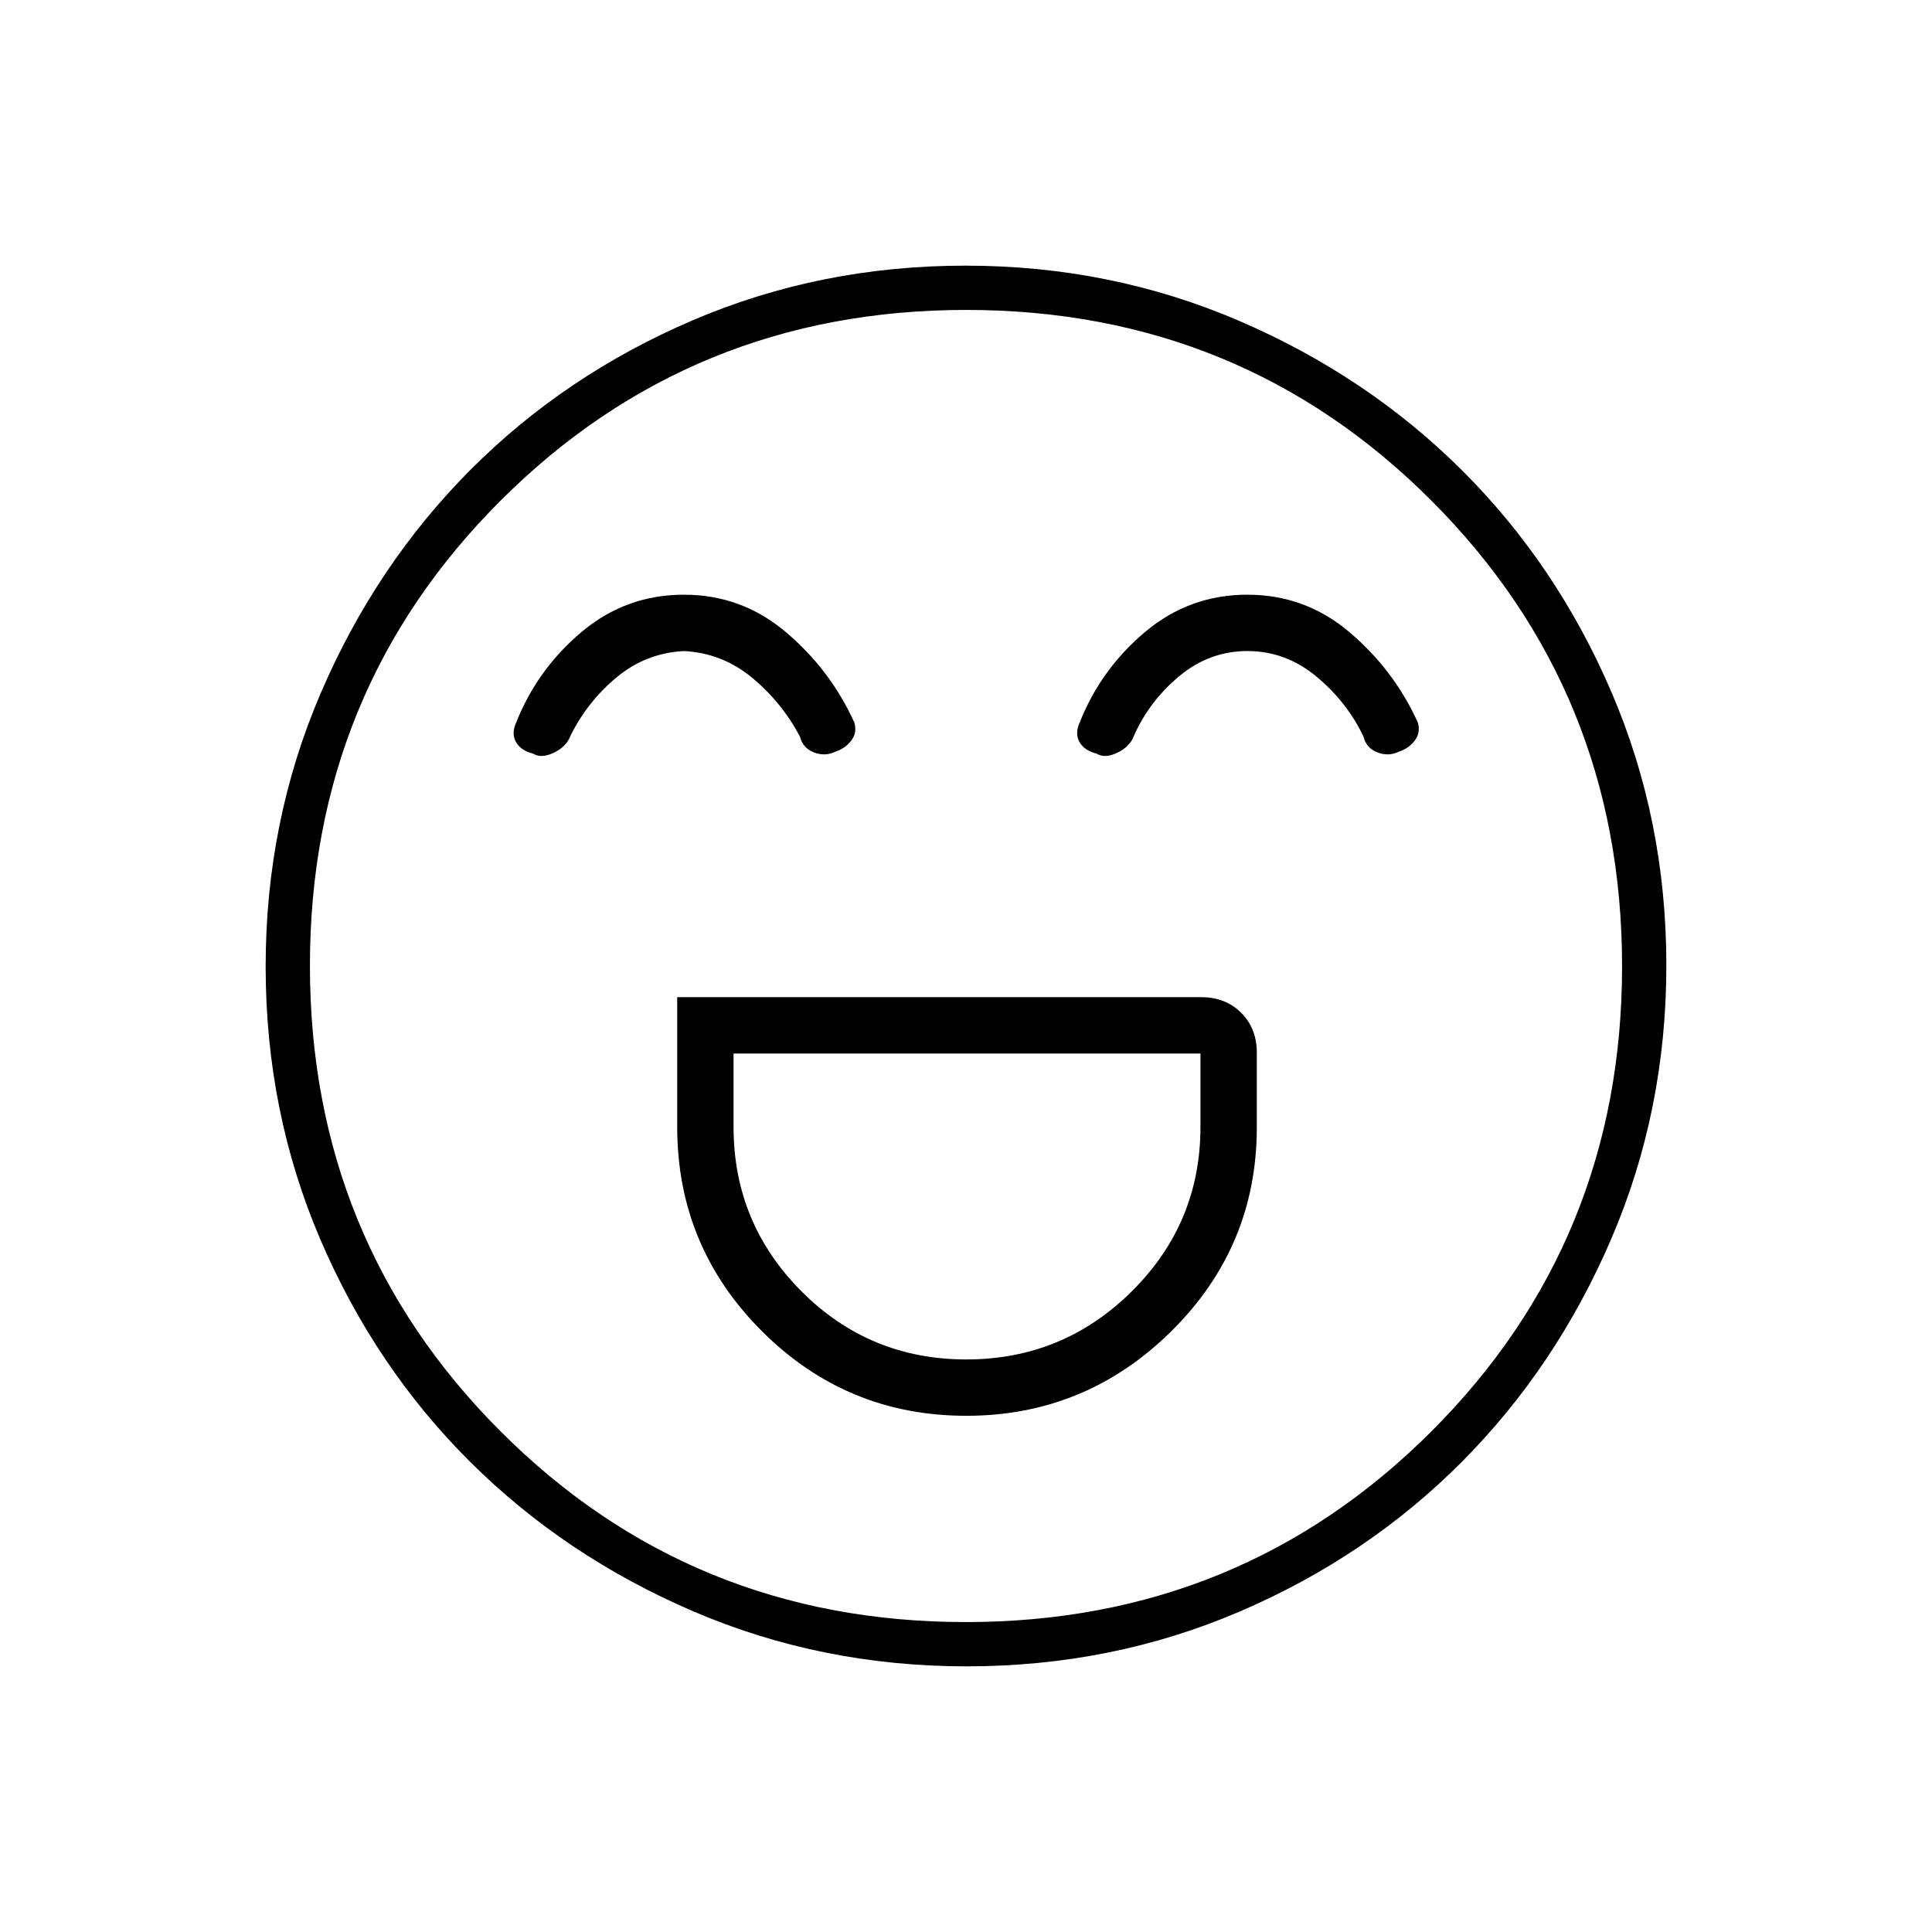 <svg xmlns="http://www.w3.org/2000/svg" height="48" viewBox="0 96 960 960" width="48"><path d="M336.5 591.5V656q0 59.381 42.084 101.441 42.084 42.059 101.5 42.059T582 757.499q42.5-42 42.5-101.299V619q0-11.975-7.763-19.737Q608.975 591.5 597 591.5H336.5Zm143.648 180q-48.148 0-81.898-33.855Q364.5 703.79 364.5 656v-36.5h232V656q0 47.79-34.102 81.645t-82.25 33.855Zm-140.307-380Q311 391.5 289 410t-32.5 45q-2.5 5.5-.11 9.717 2.39 4.218 8.545 5.783Q269 473 275.25 470q6.25-3 8.25-8.5 8.5-17 22.957-29t33.4-13q18.976 1 33.726 13.148Q388.333 444.797 397.5 462q1.407 5.738 6.954 7.869Q410 472 415.065 469.5q4.915-1.565 7.925-5.516 3.01-3.952 1.51-8.984-11.709-25.921-33.764-44.711-22.054-18.789-50.895-18.789Zm280 0Q591 391.5 569 410t-32.5 45q-2.5 5.5-.11 9.717 2.39 4.218 8.545 5.783Q549 473 555.25 470q6.25-3 8.25-8.5 7.5-17 22.457-29.5t33.9-12.5q18.976 0 34.226 12.648Q669.333 444.797 677.5 462q1.407 5.738 6.954 7.869Q690 472 695.065 469.5q4.915-1.565 7.925-5.516 3.01-3.952 1.51-8.984-11.709-25.921-33.764-44.711-22.054-18.789-50.895-18.789ZM480.302 924q-72.209 0-135.937-27.391-63.729-27.392-110.871-74.348-47.142-46.957-74.318-110.394Q132 648.43 132 576.302q0-72.209 27.391-135.937 27.392-63.729 74.348-110.871 46.957-47.142 110.394-74.318Q407.57 228 479.698 228q72.209 0 135.937 27.391 63.729 27.392 110.871 74.348 47.142 46.957 74.318 110.394Q828 503.57 828 575.698q0 72.208-27.391 135.937-27.392 63.729-74.348 110.871-46.957 47.142-110.394 74.318Q552.43 924 480.302 924ZM480 576Zm-.13 326q136.505 0 231.318-94.683Q806 712.635 806 576.13t-94.682-231.318Q616.635 250 480.13 250t-231.318 94.682Q154 439.365 154 575.87t94.683 231.318Q343.365 902 479.87 902Z"/></svg>